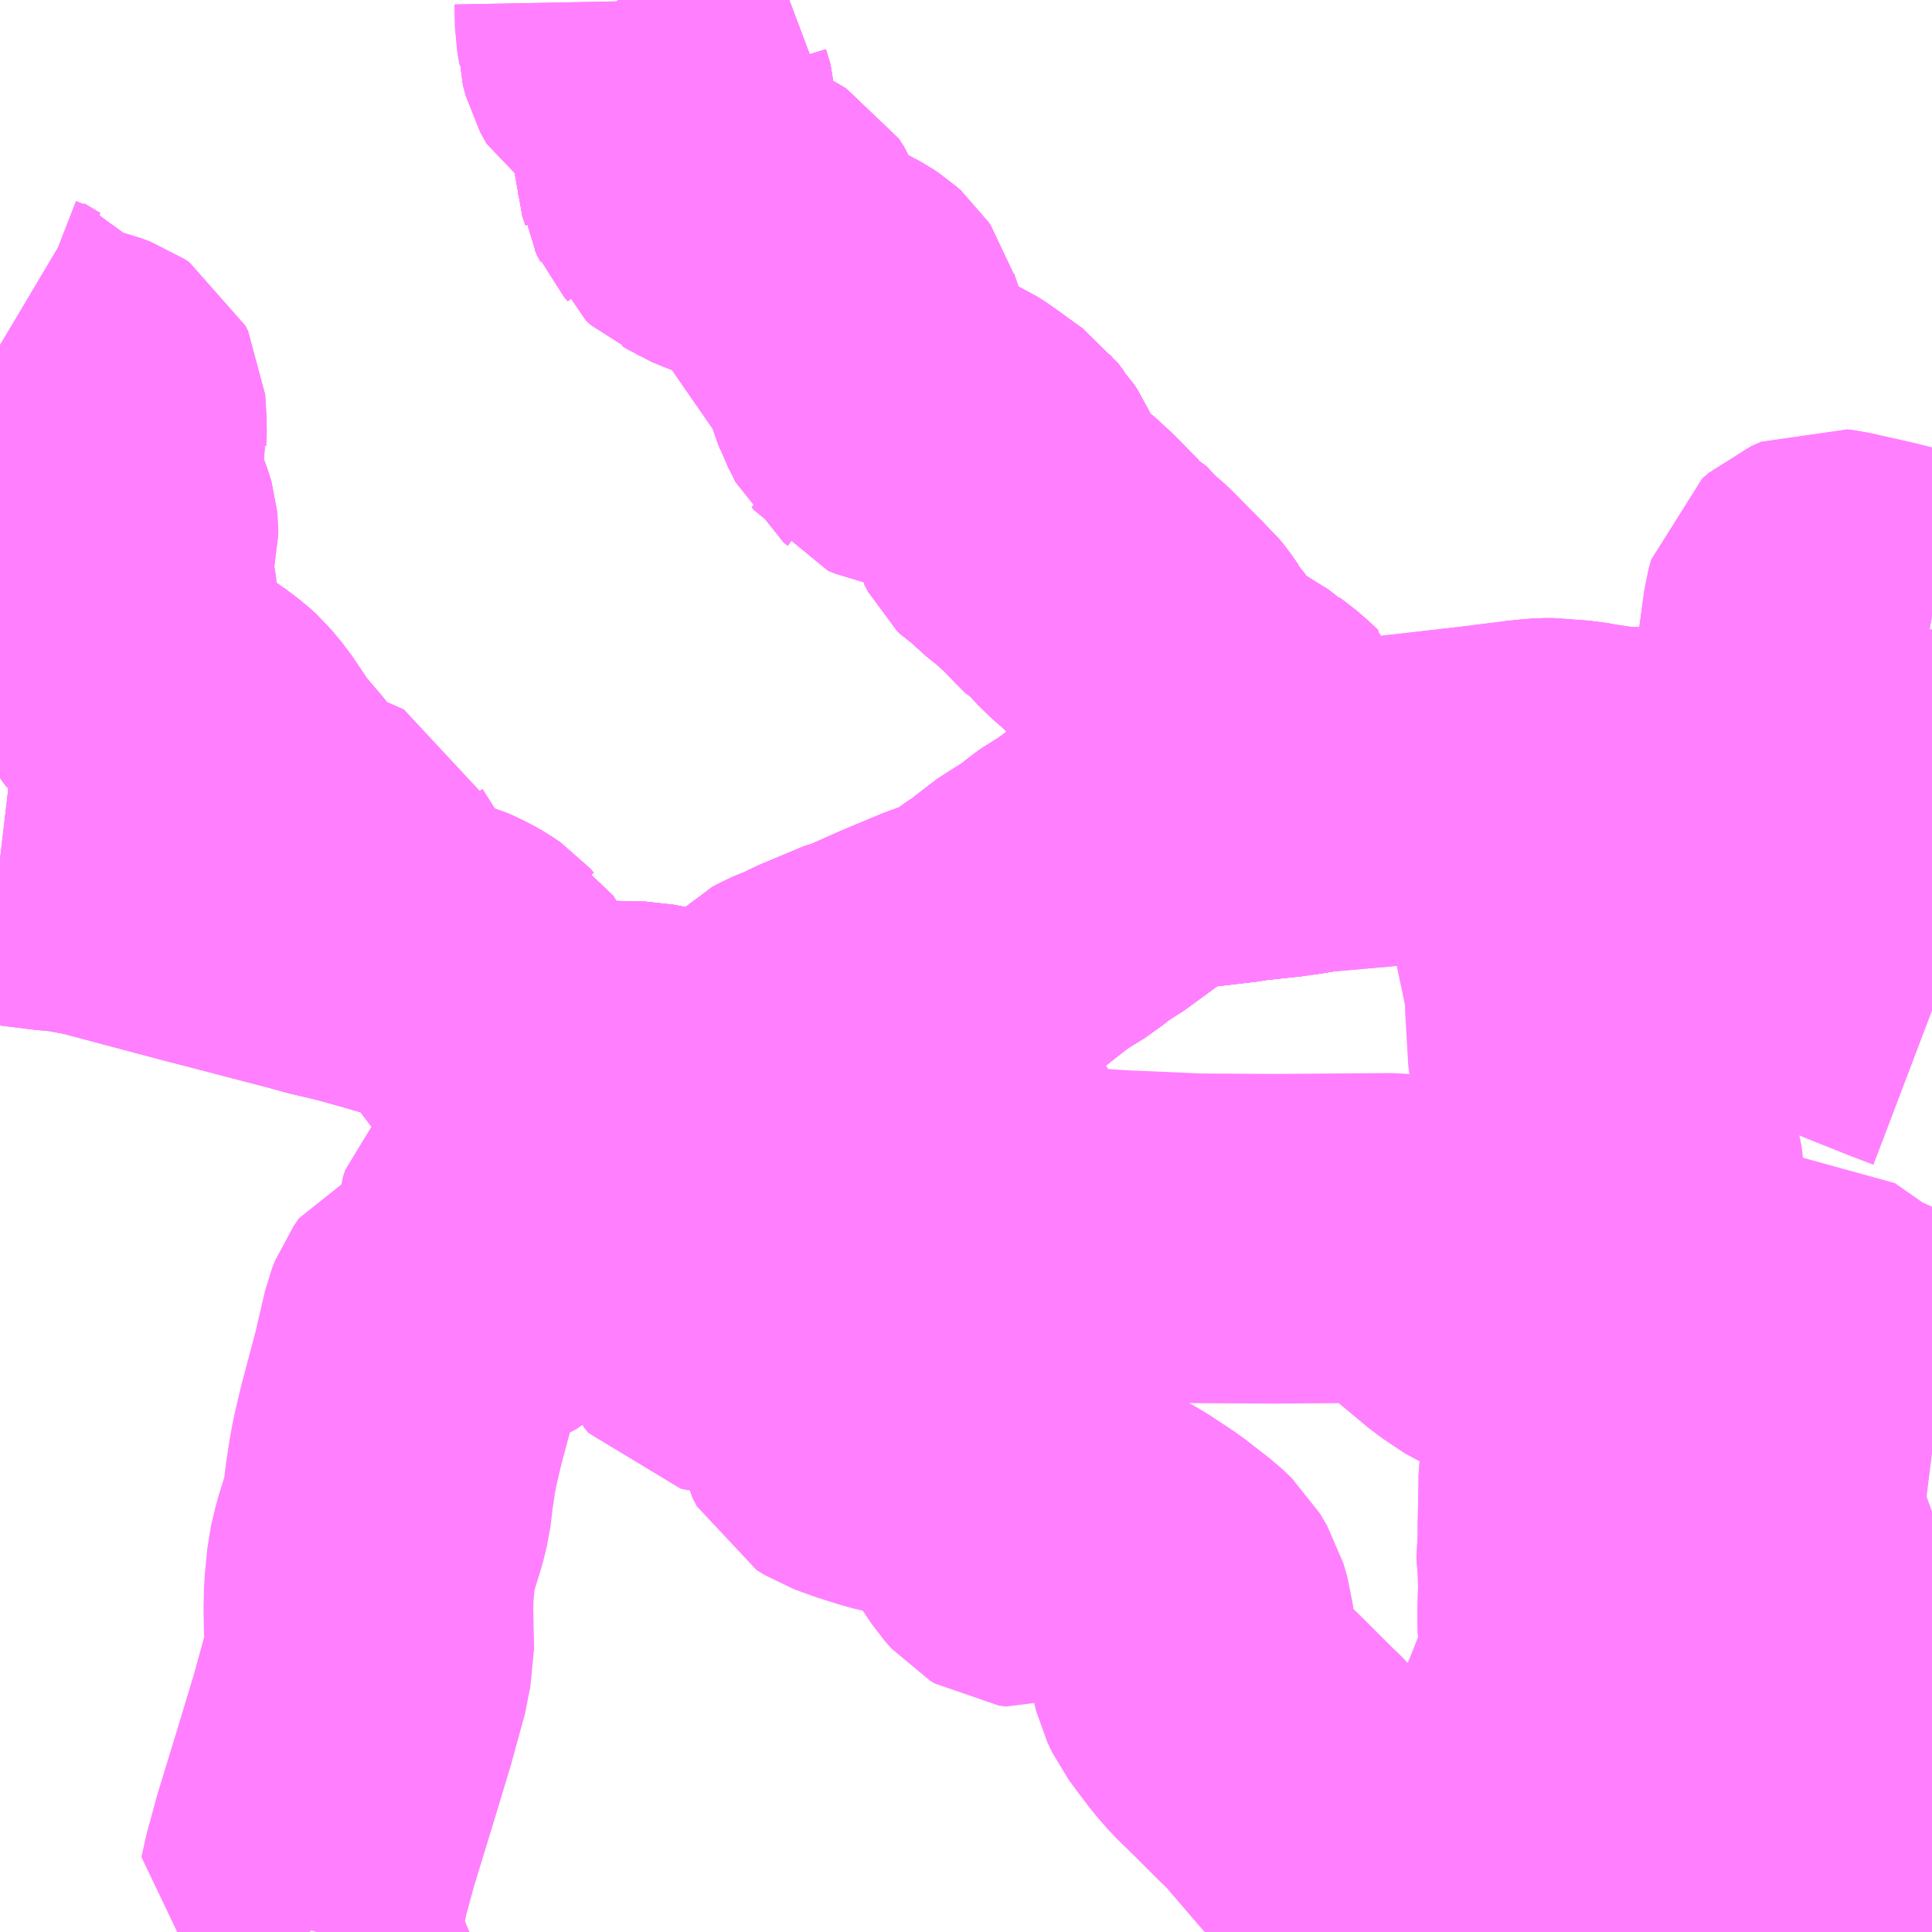 <?xml version="1.0" encoding="UTF-8"?>
<svg  xmlns="http://www.w3.org/2000/svg" xmlns:xlink="http://www.w3.org/1999/xlink" xmlns:go="http://purl.org/svgmap/profile" property="N07_001,N07_002,N07_003,N07_004,N07_005,N07_006,N07_007" viewBox="13064.941 -3375.0 4.395 4.395" go:dataArea="13064.94140625 -3375.0 4.39453125 4.39453125" >
<globalCoordinateSystem srsName="http://purl.org/crs/84" transform="matrix(100.0,0.0,0.0,-100.0,0.0,0.0)" />
<defs>
 <g id="p0" >
  <circle cx="0.0" cy="0.0" r="3" stroke="green" stroke-width="0.75" vector-effect="non-scaling-stroke" />
 </g>
</defs>
<g fill="none" fill-rule="evenodd" stroke="#FF00FF" stroke-width="0.75" opacity="0.5" vector-effect="non-scaling-stroke" stroke-linejoin="bevel" >
<path content="1,JR九州バス（株）,直方線　本線（博多～直方駅）,84.0,53.0,42.0," xlink:title="1" d="M13066.318,-3372.576L13066.314,-3372.513L13066.308,-3372.459L13066.3,-3372.418"/>
<path content="1,JR九州バス（株）,直方線　本線（博多～直方駅）,84.0,53.0,42.0," xlink:title="1" d="M13066.318,-3372.576L13066.275,-3372.577L13066.254,-3372.578L13066.189,-3372.583L13066.169,-3372.585L13066.158,-3372.591L13066.141,-3372.603L13066.095,-3372.66L13066.069,-3372.682L13066.059,-3372.692L13066.049,-3372.71L13066.043,-3372.718L13066.029,-3372.746L13066.02,-3372.76L13066.013,-3372.764L13066.004,-3372.774L13065.988,-3372.785L13065.981,-3372.789L13065.962,-3372.799L13065.942,-3372.808L13065.931,-3372.811L13065.828,-3372.841"/>
<path content="1,JR九州バス（株）,直方線　本線（博多～直方駅）,84.0,53.0,42.0," xlink:title="1" d="M13065.828,-3372.841L13065.82,-3372.859L13065.779,-3372.916"/>
<path content="1,JR九州バス（株）,直方線　本線（博多～直方駅）,84.0,53.0,42.0," xlink:title="1" d="M13065.828,-3372.841L13065.752,-3372.862L13065.688,-3372.877L13065.66,-3372.885L13065.449,-3372.94L13065.41,-3372.95L13065.192,-3373.008L13065.169,-3373.014L13065.107,-3373.026L13065.063,-3373.03L13064.958,-3373.043L13064.941,-3373.045"/>
<path content="1,JR九州バス（株）,直方線　本線（博多～直方駅）,84.0,53.0,42.0," xlink:title="1" d="M13068.648,-3373.198L13068.701,-3373.142"/>
<path content="1,JR九州バス（株）,直方線　本線（博多～直方駅）,84.0,53.0,42.0," xlink:title="1" d="M13068.648,-3373.198L13068.615,-3373.2L13068.55,-3373.21L13068.529,-3373.214L13068.487,-3373.217L13068.473,-3373.219L13068.456,-3373.219L13068.42,-3373.216L13068.3,-3373.201L13068.072,-3373.175L13067.924,-3373.162L13067.87,-3373.153L13067.769,-3373.142L13067.76,-3373.14L13067.642,-3373.126L13067.617,-3373.124L13067.606,-3373.123L13067.596,-3373.122L13067.584,-3373.119L13067.561,-3373.11L13067.555,-3373.107L13067.545,-3373.101L13067.54,-3373.097L13067.519,-3373.085L13067.5,-3373.07L13067.491,-3373.061L13067.413,-3373.004L13067.393,-3372.993L13067.376,-3372.981L13067.348,-3372.958L13067.314,-3372.937L13067.275,-3372.912L13067.251,-3372.89L13067.212,-3372.864L13067.18,-3372.84L13067.161,-3372.83L13067.15,-3372.823L13067.136,-3372.817L13067.097,-3372.805L13067.006,-3372.767L13066.999,-3372.764L13066.925,-3372.731L13066.915,-3372.729L13066.817,-3372.688L13066.785,-3372.672L13066.771,-3372.667L13066.752,-3372.659L13066.741,-3372.653L13066.736,-3372.648L13066.73,-3372.643L13066.722,-3372.63L13066.711,-3372.622L13066.697,-3372.613L13066.675,-3372.599L13066.62,-3372.573L13066.573,-3372.55L13066.561,-3372.544L13066.552,-3372.544L13066.541,-3372.539L13066.521,-3372.538L13066.497,-3372.532L13066.485,-3372.532L13066.472,-3372.54L13066.445,-3372.559L13066.426,-3372.569L13066.411,-3372.572L13066.401,-3372.574L13066.318,-3372.576"/>
<path content="1,JR九州バス（株）,直方線　本線（博多～直方駅）,84.0,53.0,42.0," xlink:title="1" d="M13069.336,-3373.598L13069.325,-3373.6L13069.27,-3373.612L13069.206,-3373.628L13069.139,-3373.643L13069.113,-3373.649L13069.097,-3373.651L13069.074,-3373.641L13069.059,-3373.628L13069.053,-3373.606L13069.037,-3373.488L13069.024,-3373.388L13069.012,-3373.297L13069.002,-3373.271L13068.989,-3373.248L13068.972,-3373.234L13068.952,-3373.221L13068.933,-3373.213L13068.893,-3373.206L13068.731,-3373.2L13068.648,-3373.198"/>
<path content="1,JR九州バス（株）,直方線　飯塚線,19.0,10.0,10.0," xlink:title="1" d="M13066.318,-3372.576L13066.314,-3372.513L13066.308,-3372.459L13066.3,-3372.418L13066.303,-3372.385L13066.305,-3372.341L13066.312,-3372.304L13066.236,-3372.297L13066.205,-3372.293L13066.172,-3372.285L13066.139,-3372.272L13066.114,-3372.253L13066.082,-3372.22L13066.077,-3372.205L13066.071,-3372.13L13066.061,-3372.08L13066.054,-3372.068L13066.037,-3372.056L13065.955,-3372.024L13065.928,-3372.013L13065.916,-3371.996L13065.909,-3371.978L13065.886,-3371.879L13065.854,-3371.759L13065.839,-3371.695L13065.833,-3371.662L13065.826,-3371.615L13065.821,-3371.572L13065.813,-3371.54L13065.796,-3371.485L13065.786,-3371.443L13065.78,-3371.381L13065.779,-3371.341L13065.781,-3371.242L13065.776,-3371.219L13065.774,-3371.202L13065.743,-3371.089L13065.704,-3370.96L13065.659,-3370.813L13065.638,-3370.736L13065.629,-3370.695L13065.679,-3370.67L13065.666,-3370.633L13065.657,-3370.606"/>
<path content="1,JR九州バス（株）,直方線　飯塚線,19.0,10.0,10.0," xlink:title="1" d="M13065.828,-3372.841L13065.931,-3372.811L13065.942,-3372.808L13065.962,-3372.799L13065.981,-3372.789L13065.988,-3372.785L13066.004,-3372.774L13066.013,-3372.764L13066.02,-3372.76L13066.029,-3372.746L13066.043,-3372.718L13066.049,-3372.71L13066.059,-3372.692L13066.069,-3372.682L13066.095,-3372.66L13066.141,-3372.603L13066.158,-3372.591L13066.169,-3372.585L13066.189,-3372.583L13066.254,-3372.578L13066.275,-3372.577L13066.318,-3372.576"/>
<path content="1,JR九州バス（株）,直方線　飯塚線,19.0,10.0,10.0," xlink:title="1" d="M13065.828,-3372.841L13065.752,-3372.862L13065.688,-3372.877L13065.66,-3372.885L13065.449,-3372.94L13065.41,-3372.95L13065.192,-3373.008L13065.169,-3373.014L13065.107,-3373.026L13065.063,-3373.03L13064.958,-3373.043L13064.941,-3373.045"/>
<path content="1,JR九州バス（株）,直方線　飯塚線,19.0,10.0,10.0," xlink:title="1" d="M13065.779,-3372.916L13065.82,-3372.859L13065.828,-3372.841"/>
<path content="1,JR九州バス（株）,直方線　飯塚線,19.0,10.0,10.0," xlink:title="1" d="M13068.701,-3373.142L13068.648,-3373.198"/>
<path content="1,JR九州バス（株）,直方線　飯塚線,19.0,10.0,10.0," xlink:title="1" d="M13068.648,-3373.198L13068.615,-3373.2L13068.55,-3373.21L13068.529,-3373.214L13068.487,-3373.217L13068.473,-3373.219L13068.456,-3373.219L13068.42,-3373.216L13068.3,-3373.201L13068.072,-3373.175L13067.924,-3373.162L13067.87,-3373.153L13067.769,-3373.142L13067.76,-3373.14L13067.642,-3373.126L13067.617,-3373.124L13067.606,-3373.123L13067.596,-3373.122L13067.584,-3373.119L13067.561,-3373.11L13067.555,-3373.107L13067.545,-3373.101L13067.54,-3373.097L13067.519,-3373.085L13067.5,-3373.07L13067.491,-3373.061L13067.413,-3373.004L13067.393,-3372.993L13067.376,-3372.981L13067.348,-3372.958L13067.314,-3372.937L13067.275,-3372.912L13067.251,-3372.89L13067.212,-3372.864L13067.18,-3372.84L13067.161,-3372.83L13067.15,-3372.823L13067.136,-3372.817L13067.097,-3372.805L13067.006,-3372.767L13066.999,-3372.764L13066.925,-3372.731L13066.915,-3372.729L13066.817,-3372.688L13066.785,-3372.672L13066.771,-3372.667L13066.752,-3372.659L13066.741,-3372.653L13066.736,-3372.648L13066.73,-3372.643L13066.722,-3372.63L13066.711,-3372.622L13066.697,-3372.613L13066.675,-3372.599L13066.62,-3372.573L13066.573,-3372.55L13066.561,-3372.544L13066.552,-3372.544L13066.541,-3372.539L13066.521,-3372.538L13066.497,-3372.532L13066.485,-3372.532L13066.472,-3372.54L13066.445,-3372.559L13066.426,-3372.569L13066.411,-3372.572L13066.401,-3372.574L13066.318,-3372.576"/>
<path content="1,JR九州バス（株）,直方線　飯塚線,19.0,10.0,10.0," xlink:title="1" d="M13069.336,-3373.598L13069.325,-3373.6L13069.27,-3373.612L13069.206,-3373.628L13069.139,-3373.643L13069.113,-3373.649L13069.097,-3373.651L13069.074,-3373.641L13069.059,-3373.628L13069.053,-3373.606L13069.037,-3373.488L13069.024,-3373.388L13069.012,-3373.297L13069.002,-3373.271L13068.989,-3373.248L13068.972,-3373.234L13068.952,-3373.221L13068.933,-3373.213L13068.893,-3373.206L13068.731,-3373.2L13068.648,-3373.198"/>
<path content="1,西鉄バス筑豊（株）,10_02_on,10.0,9.0,9.0," xlink:title="1" d="M13069.336,-3372.701L13069.286,-3372.72L13069.181,-3372.762L13069.147,-3372.78L13069.085,-3372.805L13069.03,-3372.832L13068.971,-3372.865L13068.927,-3372.9L13068.871,-3372.958L13068.8,-3373.033L13068.751,-3373.089L13068.701,-3373.142L13068.648,-3373.198L13068.615,-3373.2L13068.55,-3373.21L13068.529,-3373.214L13068.487,-3373.217L13068.473,-3373.219L13068.456,-3373.219L13068.42,-3373.216L13068.436,-3373.127L13068.451,-3373.05L13068.48,-3372.905L13068.497,-3372.825L13068.509,-3372.767L13068.512,-3372.741L13068.512,-3372.718L13068.517,-3372.631L13068.519,-3372.597L13068.523,-3372.579L13068.537,-3372.566L13068.561,-3372.552L13068.606,-3372.523L13068.62,-3372.508L13068.629,-3372.481L13068.635,-3372.454L13068.648,-3372.407L13068.655,-3372.383L13068.667,-3372.343L13068.671,-3372.32L13068.672,-3372.298L13068.664,-3372.276L13068.64,-3372.243L13068.591,-3372.174L13068.578,-3372.148L13068.57,-3372.126L13068.568,-3372.102L13068.567,-3372.076L13068.56,-3372.057L13068.547,-3372.036L13068.536,-3372.021L13068.531,-3372.002L13068.523,-3371.972L13068.512,-3371.948L13068.514,-3371.941L13068.511,-3371.931L13068.514,-3371.924L13068.533,-3371.881L13068.549,-3371.854L13068.555,-3371.818L13068.565,-3371.786L13068.561,-3371.754L13068.563,-3371.746L13068.549,-3371.691L13068.548,-3371.677L13068.543,-3371.643L13068.543,-3371.622L13068.541,-3371.528L13068.541,-3371.507L13068.537,-3371.486L13068.541,-3371.435L13068.542,-3371.39L13068.54,-3371.316L13068.545,-3371.25L13068.54,-3371.219L13068.541,-3371.211L13068.537,-3371.198L13068.53,-3371.178L13068.525,-3371.162L13068.507,-3371.115L13068.472,-3371.029L13068.448,-3370.938L13068.441,-3370.901L13068.42,-3370.802L13068.41,-3370.772L13068.396,-3370.76L13068.381,-3370.749L13068.371,-3370.733L13068.345,-3370.692L13068.331,-3370.678L13068.308,-3370.672L13068.288,-3370.671L13068.266,-3370.675L13068.247,-3370.685L13068.233,-3370.694L13068.214,-3370.701L13068.19,-3370.711L13068.138,-3370.74L13068.024,-3370.812L13067.985,-3370.836L13067.967,-3370.849L13067.952,-3370.865L13067.899,-3370.927L13067.868,-3370.963L13067.841,-3370.989L13067.782,-3371.048L13067.743,-3371.086L13067.718,-3371.115L13067.693,-3371.148L13067.673,-3371.175L13067.662,-3371.198L13067.656,-3371.222L13067.653,-3371.244L13067.646,-3371.308L13067.637,-3371.339L13067.621,-3371.366L13067.6,-3371.386L13067.542,-3371.431L13067.489,-3371.466L13067.433,-3371.499L13067.409,-3371.515L13067.382,-3371.526L13067.351,-3371.537L13067.317,-3371.512L13067.294,-3371.497L13067.276,-3371.49L13067.26,-3371.492L13067.25,-3371.498L13067.235,-3371.515L13067.215,-3371.545L13067.194,-3371.576L13067.179,-3371.59L13067.163,-3371.597L13067.106,-3371.625L13067.094,-3371.628L13067.069,-3371.633L13067.059,-3371.685L13066.968,-3371.706L13066.917,-3371.722L13066.876,-3371.737L13066.858,-3371.748L13066.848,-3371.767L13066.841,-3371.803L13066.822,-3371.919L13066.814,-3371.976L13066.799,-3372.019L13066.716,-3372.02L13066.698,-3372.019L13066.683,-3372.015L13066.626,-3371.987L13066.606,-3371.98L13066.582,-3371.977L13066.568,-3371.98L13066.558,-3371.992L13066.552,-3372.007L13066.544,-3372.017L13066.54,-3372.036L13066.54,-3372.05L13066.693,-3372.15L13066.634,-3372.259L13066.578,-3372.347"/>
<path content="2,JR九州バス（株）,JR宮田バス停～鞍手駅,7.0,7.0,6.0," xlink:title="2" d="M13066.472,-3372.54L13066.485,-3372.532L13066.497,-3372.532L13066.521,-3372.538L13066.541,-3372.539L13066.552,-3372.544L13066.561,-3372.544L13066.573,-3372.55L13066.62,-3372.573L13066.675,-3372.599L13066.697,-3372.613L13066.711,-3372.622L13066.722,-3372.63L13066.73,-3372.643L13066.736,-3372.648L13066.741,-3372.653L13066.752,-3372.659L13066.771,-3372.667L13066.785,-3372.672L13066.817,-3372.688L13066.915,-3372.729L13066.925,-3372.731L13066.999,-3372.764L13067.006,-3372.767L13067.097,-3372.805L13067.136,-3372.817L13067.15,-3372.823L13067.161,-3372.83L13067.18,-3372.84L13067.212,-3372.864L13067.251,-3372.89L13067.275,-3372.912L13067.314,-3372.937L13067.348,-3372.958L13067.376,-3372.981L13067.393,-3372.993L13067.413,-3373.004L13067.491,-3373.061L13067.5,-3373.07L13067.519,-3373.085L13067.54,-3373.097L13067.545,-3373.101L13067.555,-3373.107L13067.561,-3373.11L13067.584,-3373.119L13067.596,-3373.122L13067.606,-3373.123L13067.617,-3373.124L13067.642,-3373.126L13067.76,-3373.14L13067.769,-3373.142L13067.87,-3373.153"/>
<path content="2,JR九州バス（株）,JR宮田バス停～鞍手駅,7.0,7.0,6.0," xlink:title="2" d="M13067.87,-3373.153L13067.924,-3373.162"/>
<path content="2,JR九州バス（株）,JR宮田バス停～鞍手駅,7.0,7.0,6.0," xlink:title="2" d="M13067.87,-3373.153L13067.866,-3373.189L13067.867,-3373.203L13067.864,-3373.211L13067.858,-3373.222L13067.858,-3373.232L13067.852,-3373.24L13067.85,-3373.249L13067.843,-3373.262L13067.837,-3373.267L13067.829,-3373.278L13067.825,-3373.289L13067.812,-3373.3L13067.805,-3373.307L13067.782,-3373.327L13067.772,-3373.334L13067.767,-3373.339L13067.741,-3373.355L13067.714,-3373.372L13067.695,-3373.381L13067.657,-3373.402"/>
<path content="2,JR九州バス（株）,JR宮田バス停～鞍手駅,7.0,7.0,6.0," xlink:title="2" d="M13067.657,-3373.402L13067.639,-3373.385L13067.621,-3373.369L13067.592,-3373.343L13067.558,-3373.309"/>
<path content="2,JR九州バス（株）,JR宮田バス停～鞍手駅,7.0,7.0,6.0," xlink:title="2" d="M13067.657,-3373.402L13067.633,-3373.417L13067.626,-3373.423L13067.621,-3373.429L13067.612,-3373.445L13067.608,-3373.462L13067.599,-3373.484L13067.591,-3373.497L13067.586,-3373.502L13067.575,-3373.518L13067.57,-3373.525L13067.561,-3373.536L13067.552,-3373.544L13067.507,-3373.589L13067.48,-3373.617L13067.442,-3373.65L13067.41,-3373.685L13067.402,-3373.689L13067.384,-3373.707L13067.351,-3373.741L13067.313,-3373.776L13067.3,-3373.785L13067.279,-3373.804L13067.267,-3373.815L13067.254,-3373.823L13067.247,-3373.83L13067.239,-3373.845L13067.236,-3373.862L13067.229,-3373.878L13067.224,-3373.889L13067.218,-3373.903L13067.214,-3373.909L13067.205,-3373.923L13067.199,-3373.929L13067.184,-3373.949L13067.152,-3373.972L13067.137,-3373.983L13067.113,-3374L13067.099,-3374.009L13067.09,-3374.013L13067.072,-3374.019L13067.054,-3374.025L13067.039,-3374.03L13067.027,-3374.032L13066.999,-3374.039L13066.984,-3374.042L13066.967,-3374.049L13066.963,-3374.055L13066.954,-3374.062L13066.941,-3374.09L13066.936,-3374.099L13066.929,-3374.112L13066.926,-3374.121L13066.921,-3374.133L13066.915,-3374.155L13066.913,-3374.176L13066.907,-3374.206L13066.905,-3374.221L13066.9,-3374.235L13066.892,-3374.259L13066.889,-3374.27L13066.884,-3374.277L13066.878,-3374.286L13066.869,-3374.294L13066.857,-3374.302L13066.848,-3374.307L13066.815,-3374.324L13066.772,-3374.344L13066.71,-3374.369L13066.709,-3374.391L13066.706,-3374.408L13066.7,-3374.419L13066.691,-3374.443L13066.685,-3374.459L13066.679,-3374.468L13066.673,-3374.477L13066.658,-3374.486L13066.64,-3374.496L13066.592,-3374.513L13066.568,-3374.523L13066.557,-3374.53L13066.538,-3374.538L13066.527,-3374.548L13066.515,-3374.558L13066.513,-3374.564L13066.505,-3374.573L13066.502,-3374.58L13066.493,-3374.597L13066.492,-3374.606L13066.485,-3374.627L13066.484,-3374.661L13066.472,-3374.718L13066.471,-3374.746L13066.461,-3374.779L13066.462,-3374.787L13066.453,-3374.795L13066.441,-3374.807L13066.435,-3374.812L13066.43,-3374.817L13066.422,-3374.824L13066.404,-3374.835L13066.393,-3374.847L13066.374,-3374.859L13066.37,-3374.866L13066.363,-3374.879L13066.359,-3374.894L13066.356,-3374.905L13066.356,-3374.916L13066.351,-3374.945L13066.35,-3374.997L13066.348,-3375"/>
<path content="2,JR九州バス（株）,宮若市役所前～JR福丸バス停,5.0,2.0,2.0," xlink:title="2" d="M13064.941,-3374.215L13064.978,-3374.193L13064.996,-3374.186L13065.005,-3374.175L13065.012,-3374.172L13065.019,-3374.162L13065.03,-3374.148L13065.042,-3374.135L13065.052,-3374.129L13065.062,-3374.127L13065.093,-3374.116L13065.133,-3374.106L13065.152,-3374.099L13065.164,-3374.091L13065.17,-3374.079L13065.173,-3374.03L13065.172,-3373.997L13065.173,-3373.986L13065.17,-3373.974L13065.159,-3373.936L13065.153,-3373.915L13065.151,-3373.903L13065.155,-3373.887L13065.188,-3373.83L13065.196,-3373.808L13065.198,-3373.801L13065.199,-3373.791L13065.199,-3373.784L13065.196,-3373.772L13065.192,-3373.76L13065.179,-3373.728L13065.176,-3373.713L13065.179,-3373.701L13065.195,-3373.651L13065.197,-3373.638L13065.2,-3373.611L13065.203,-3373.567L13065.213,-3373.517L13065.225,-3373.494L13065.244,-3373.452L13065.249,-3373.444L13065.257,-3373.433L13065.286,-3373.409L13065.321,-3373.39L13065.33,-3373.384L13065.355,-3373.369L13065.362,-3373.363L13065.395,-3373.338L13065.407,-3373.327L13065.431,-3373.298L13065.456,-3373.261L13065.476,-3373.231L13065.521,-3373.178L13065.569,-3373.12L13065.59,-3373.104L13065.6,-3373.097L13065.647,-3373.07L13065.708,-3373.043L13065.722,-3373.004L13065.755,-3372.952L13065.779,-3372.916L13065.82,-3372.859L13065.828,-3372.841L13065.931,-3372.811L13065.942,-3372.808L13065.962,-3372.799L13065.981,-3372.789L13065.988,-3372.785L13066.004,-3372.774L13066.013,-3372.764L13066.02,-3372.76L13066.029,-3372.746L13066.043,-3372.718L13066.049,-3372.71L13066.059,-3372.692L13066.069,-3372.682L13066.095,-3372.66L13066.141,-3372.603L13066.158,-3372.591L13066.169,-3372.585L13066.189,-3372.583L13066.254,-3372.578L13066.275,-3372.577L13066.318,-3372.576L13066.314,-3372.513L13066.308,-3372.459L13066.3,-3372.418L13066.303,-3372.385L13066.305,-3372.341L13066.312,-3372.304L13066.327,-3372.254L13066.365,-3372.264L13066.391,-3372.272L13066.429,-3372.285L13066.457,-3372.297L13066.506,-3372.316L13066.551,-3372.338L13066.567,-3372.343L13066.578,-3372.347"/>
<path content="2,宮若市,宮若市役所前～JR福丸バス停,5.0,2.0,2.0," xlink:title="2" d="M13066.578,-3372.347L13066.567,-3372.343L13066.547,-3372.374L13066.557,-3372.439L13066.562,-3372.503L13066.552,-3372.544L13066.541,-3372.539L13066.521,-3372.538L13066.497,-3372.532L13066.485,-3372.532L13066.472,-3372.54L13066.445,-3372.559L13066.426,-3372.569L13066.411,-3372.572L13066.401,-3372.574L13066.318,-3372.576L13066.275,-3372.577L13066.254,-3372.578L13066.189,-3372.583L13066.169,-3372.585L13066.158,-3372.591L13066.141,-3372.603L13066.095,-3372.66L13066.069,-3372.682L13066.059,-3372.692L13066.049,-3372.71L13066.043,-3372.718L13066.029,-3372.746L13066.02,-3372.76L13066.013,-3372.764L13066.004,-3372.774L13065.988,-3372.785L13065.981,-3372.789L13065.962,-3372.799L13065.942,-3372.808L13065.931,-3372.811L13065.828,-3372.841L13065.82,-3372.859L13065.779,-3372.916L13065.755,-3372.952L13065.722,-3373.004L13065.708,-3373.043L13065.647,-3373.07L13065.6,-3373.097L13065.59,-3373.104L13065.569,-3373.12L13065.521,-3373.178L13065.476,-3373.231L13065.456,-3373.261L13065.431,-3373.298L13065.407,-3373.327L13065.395,-3373.338L13065.362,-3373.363L13065.355,-3373.369L13065.33,-3373.384L13065.321,-3373.39L13065.286,-3373.409L13065.257,-3373.433L13065.249,-3373.444L13065.244,-3373.452L13065.225,-3373.494L13065.213,-3373.517L13065.203,-3373.567L13065.2,-3373.611L13065.197,-3373.638L13065.195,-3373.651L13065.179,-3373.701L13065.176,-3373.713L13065.179,-3373.728L13065.192,-3373.76L13065.196,-3373.772L13065.199,-3373.784L13065.199,-3373.791L13065.198,-3373.801L13065.196,-3373.808L13065.188,-3373.83L13065.155,-3373.887L13065.151,-3373.903L13065.153,-3373.915L13065.159,-3373.936L13065.17,-3373.974L13065.173,-3373.986L13065.172,-3373.997L13065.173,-3374.03L13065.17,-3374.079L13065.164,-3374.091L13065.152,-3374.099L13065.133,-3374.106L13065.093,-3374.116L13065.062,-3374.127L13065.052,-3374.129L13065.042,-3374.135L13065.03,-3374.148L13065.019,-3374.162L13065.012,-3374.172L13065.005,-3374.175L13064.996,-3374.186L13064.978,-3374.193L13064.941,-3374.215"/>
<path content="3,宮若市,JR宮田バス停～中有木,2.0,0.0,0.0," xlink:title="3" d="M13066.472,-3372.54L13066.445,-3372.559L13066.426,-3372.569L13066.411,-3372.572L13066.401,-3372.574L13066.318,-3372.576L13066.275,-3372.577L13066.254,-3372.578L13066.189,-3372.583L13066.169,-3372.585L13066.158,-3372.591L13066.141,-3372.603L13066.095,-3372.66L13066.069,-3372.682L13066.059,-3372.692L13066.049,-3372.71L13066.043,-3372.718L13066.029,-3372.746L13066.02,-3372.76L13066.013,-3372.764L13066.004,-3372.774L13065.988,-3372.785L13065.981,-3372.789L13065.962,-3372.799L13065.942,-3372.808L13065.931,-3372.811L13065.828,-3372.841L13065.752,-3372.862L13065.688,-3372.877L13065.66,-3372.885L13065.449,-3372.94L13065.41,-3372.95L13065.192,-3373.008L13065.169,-3373.014L13065.107,-3373.026L13065.063,-3373.03L13064.958,-3373.043L13064.941,-3373.045"/>
<path content="3,宮若市,JR宮田バス停～桃山～JR宮田バス停,5.0,4.0,4.0," xlink:title="3" d="M13068.461,-3370.795L13068.463,-3370.675L13068.47,-3370.613L13068.471,-3370.606"/>
<path content="3,宮若市,JR宮田バス停～桃山～JR宮田バス停,5.0,4.0,4.0," xlink:title="3" d="M13068.461,-3370.795L13068.472,-3370.832L13068.485,-3370.847L13068.5,-3370.855L13068.52,-3370.86L13068.64,-3370.857L13068.665,-3370.866L13068.742,-3370.923L13068.767,-3370.878L13068.787,-3370.821L13068.835,-3370.714L13068.86,-3370.694L13068.902,-3370.67L13068.943,-3370.652L13068.955,-3370.649L13068.976,-3370.645L13069.041,-3370.642L13069.092,-3370.643L13069.127,-3370.648L13069.153,-3370.657L13069.196,-3370.675L13069.222,-3370.691L13069.249,-3370.714L13069.257,-3370.724L13069.286,-3370.763L13069.302,-3370.8L13069.309,-3370.825L13069.312,-3370.851L13069.311,-3370.87L13069.307,-3370.89L13069.302,-3370.903L13069.3,-3370.914L13069.299,-3370.926L13069.333,-3370.967L13069.276,-3370.966L13069.255,-3370.969L13069.237,-3370.974L13069.179,-3371.001L13069.154,-3371.015L13069.138,-3371.02L13069.129,-3371.023L13069.122,-3371.029L13069.11,-3371.043L13069.102,-3371.048L13069.084,-3371.056L13069.033,-3371.039L13068.921,-3371.016L13068.906,-3371.047L13068.924,-3371.066L13068.936,-3371.087L13068.947,-3371.138L13068.96,-3371.208L13068.975,-3371.282L13068.977,-3371.321L13068.989,-3371.424L13068.986,-3371.439L13068.973,-3371.463L13068.928,-3371.532L13068.912,-3371.561L13068.906,-3371.583L13068.904,-3371.621L13068.899,-3371.642L13068.881,-3371.675L13068.855,-3371.714L13068.833,-3371.749L13068.824,-3371.76L13068.86,-3371.785L13068.889,-3371.8L13068.917,-3371.811L13068.961,-3371.821L13068.99,-3371.825L13069.01,-3371.802L13069.039,-3371.773L13069.063,-3371.748L13069.08,-3371.738L13069.107,-3371.723L13069.146,-3371.715L13069.176,-3371.711L13069.25,-3371.702L13069.328,-3371.695L13069.336,-3371.694M13069.336,-3371.783L13069.315,-3371.809L13069.289,-3371.841L13069.259,-3371.877L13069.244,-3371.887L13069.175,-3371.916L13069.115,-3371.944L13069.093,-3371.962L13069.037,-3372.001L13068.966,-3371.996L13068.895,-3371.988L13068.789,-3371.98L13068.693,-3371.972L13068.593,-3371.967L13068.523,-3371.972"/>
<path content="3,宮若市,JR宮田バス停～桃山～JR宮田バス停,5.0,4.0,4.0," xlink:title="3" d="M13068.523,-3371.972L13068.512,-3371.948L13068.514,-3371.941L13068.511,-3371.931L13068.514,-3371.924L13068.533,-3371.881L13068.549,-3371.854L13068.555,-3371.818L13068.565,-3371.786L13068.561,-3371.754L13068.563,-3371.746L13068.549,-3371.691L13068.548,-3371.677L13068.543,-3371.643L13068.543,-3371.622L13068.541,-3371.528L13068.541,-3371.507L13068.537,-3371.486L13068.541,-3371.435L13068.542,-3371.39L13068.54,-3371.316L13068.545,-3371.25L13068.54,-3371.219L13068.541,-3371.211L13068.537,-3371.198L13068.53,-3371.178L13068.525,-3371.162L13068.507,-3371.115L13068.472,-3371.029L13068.448,-3370.938L13068.441,-3370.901L13068.42,-3370.802L13068.461,-3370.795"/>
<path content="3,宮若市,JR宮田バス停～桃山～JR宮田バス停,5.0,4.0,4.0," xlink:title="3" d="M13066.472,-3372.54L13066.445,-3372.559L13066.426,-3372.569L13066.411,-3372.572L13066.401,-3372.574L13066.318,-3372.576"/>
<path content="3,宮若市,JR宮田バス停～桃山～JR宮田バス停,5.0,4.0,4.0," xlink:title="3" d="M13066.318,-3372.576L13066.314,-3372.513L13066.308,-3372.459L13066.3,-3372.418L13066.303,-3372.385L13066.305,-3372.341L13066.312,-3372.304L13066.327,-3372.254L13066.365,-3372.264L13066.391,-3372.272L13066.429,-3372.285L13066.457,-3372.297L13066.506,-3372.316L13066.551,-3372.338L13066.567,-3372.343L13066.578,-3372.347L13066.718,-3372.4L13066.742,-3372.404L13066.923,-3372.401L13067.045,-3372.396L13067.115,-3372.39L13067.135,-3372.381L13067.149,-3372.363L13067.204,-3372.27L13067.216,-3372.249L13067.232,-3372.236L13067.257,-3372.219L13067.286,-3372.212L13067.352,-3372.2L13067.48,-3372.191L13067.665,-3372.183L13067.842,-3372.182L13068.11,-3372.184L13068.136,-3372.181L13068.205,-3372.114L13068.295,-3372.039L13068.346,-3372.005L13068.363,-3371.998L13068.387,-3371.997L13068.425,-3371.993L13068.466,-3371.989L13068.523,-3371.972"/>
<path content="3,宮若市,JR宮田バス停～桃山～JR宮田バス停,5.0,4.0,4.0," xlink:title="3" d="M13066.318,-3372.576L13066.275,-3372.577L13066.254,-3372.578L13066.189,-3372.583L13066.169,-3372.585L13066.158,-3372.591L13066.141,-3372.603L13066.095,-3372.66"/>
<path content="3,宮若市,JR鞍手駅行き,7.0,7.0,6.0," xlink:title="3" d="M13066.472,-3372.54L13066.485,-3372.532L13066.497,-3372.532L13066.521,-3372.538L13066.541,-3372.539L13066.552,-3372.544L13066.561,-3372.544L13066.573,-3372.55L13066.62,-3372.573L13066.675,-3372.599L13066.697,-3372.613L13066.711,-3372.622L13066.722,-3372.63L13066.73,-3372.643L13066.736,-3372.648L13066.741,-3372.653L13066.752,-3372.659L13066.771,-3372.667L13066.785,-3372.672L13066.817,-3372.688L13066.915,-3372.729L13066.925,-3372.731L13066.999,-3372.764L13067.006,-3372.767L13067.097,-3372.805L13067.136,-3372.817L13067.15,-3372.823L13067.161,-3372.83L13067.18,-3372.84L13067.212,-3372.864L13067.251,-3372.89L13067.275,-3372.912L13067.314,-3372.937L13067.348,-3372.958L13067.376,-3372.981L13067.393,-3372.993L13067.413,-3373.004L13067.491,-3373.061L13067.5,-3373.07L13067.519,-3373.085L13067.54,-3373.097L13067.545,-3373.101L13067.555,-3373.107L13067.561,-3373.11L13067.584,-3373.119L13067.596,-3373.122L13067.606,-3373.123L13067.617,-3373.124L13067.642,-3373.126L13067.76,-3373.14L13067.769,-3373.142L13067.87,-3373.153"/>
<path content="3,宮若市,JR鞍手駅行き,7.0,7.0,6.0," xlink:title="3" d="M13067.87,-3373.153L13067.924,-3373.162"/>
<path content="3,宮若市,JR鞍手駅行き,7.0,7.0,6.0," xlink:title="3" d="M13067.87,-3373.153L13067.866,-3373.189L13067.867,-3373.203L13067.864,-3373.211L13067.858,-3373.222L13067.858,-3373.232L13067.852,-3373.24L13067.85,-3373.249L13067.843,-3373.262L13067.837,-3373.267L13067.829,-3373.278L13067.825,-3373.289L13067.812,-3373.3L13067.805,-3373.307L13067.782,-3373.327L13067.772,-3373.334L13067.767,-3373.339L13067.741,-3373.355L13067.714,-3373.372L13067.695,-3373.381L13067.657,-3373.402"/>
<path content="3,宮若市,JR鞍手駅行き,7.0,7.0,6.0," xlink:title="3" d="M13067.558,-3373.309L13067.592,-3373.343L13067.621,-3373.369L13067.639,-3373.385L13067.657,-3373.402"/>
<path content="3,宮若市,JR鞍手駅行き,7.0,7.0,6.0," xlink:title="3" d="M13067.657,-3373.402L13067.633,-3373.417L13067.626,-3373.423L13067.621,-3373.429L13067.612,-3373.445L13067.608,-3373.462L13067.599,-3373.484L13067.591,-3373.497L13067.586,-3373.502L13067.575,-3373.518L13067.57,-3373.525L13067.561,-3373.536L13067.552,-3373.544L13067.507,-3373.589L13067.48,-3373.617L13067.442,-3373.65L13067.41,-3373.685L13067.402,-3373.689L13067.384,-3373.707L13067.351,-3373.741L13067.313,-3373.776L13067.3,-3373.785L13067.279,-3373.804L13067.267,-3373.815L13067.254,-3373.823L13067.247,-3373.83L13067.239,-3373.845L13067.236,-3373.862L13067.229,-3373.878L13067.224,-3373.889L13067.218,-3373.903L13067.214,-3373.909L13067.205,-3373.923L13067.199,-3373.929L13067.184,-3373.949L13067.152,-3373.972L13067.137,-3373.983L13067.113,-3374L13067.099,-3374.009L13067.09,-3374.013L13067.072,-3374.019L13067.054,-3374.025L13067.039,-3374.03L13067.027,-3374.032L13066.999,-3374.039L13066.984,-3374.042L13066.967,-3374.049L13066.963,-3374.055L13066.954,-3374.062L13066.941,-3374.09L13066.936,-3374.099L13066.929,-3374.112L13066.926,-3374.121L13066.921,-3374.133L13066.915,-3374.155L13066.913,-3374.176L13066.907,-3374.206L13066.905,-3374.221L13066.9,-3374.235L13066.892,-3374.259L13066.889,-3374.27L13066.884,-3374.277L13066.878,-3374.286L13066.869,-3374.294L13066.857,-3374.302L13066.848,-3374.307L13066.815,-3374.324L13066.71,-3374.369L13066.709,-3374.391L13066.706,-3374.408L13066.7,-3374.419L13066.691,-3374.443L13066.685,-3374.459L13066.679,-3374.468L13066.673,-3374.477L13066.658,-3374.486L13066.64,-3374.496L13066.592,-3374.513L13066.568,-3374.523L13066.557,-3374.53L13066.538,-3374.538L13066.527,-3374.548L13066.515,-3374.558L13066.513,-3374.564L13066.505,-3374.573L13066.502,-3374.58L13066.493,-3374.597L13066.492,-3374.606L13066.485,-3374.627L13066.484,-3374.661L13066.472,-3374.718L13066.471,-3374.746L13066.461,-3374.779L13066.462,-3374.787L13066.453,-3374.795L13066.441,-3374.807L13066.435,-3374.812L13066.43,-3374.817L13066.404,-3374.835L13066.393,-3374.847L13066.374,-3374.859L13066.37,-3374.866L13066.363,-3374.879L13066.359,-3374.894L13066.356,-3374.905L13066.356,-3374.916L13066.35,-3374.997L13066.348,-3375"/>
<path content="3,宮若市,鞍手駅発～　宮田バスセンター,7.0,7.0,6.0," xlink:title="3" d="M13066.521,-3372.538L13066.541,-3372.539L13066.552,-3372.544L13066.561,-3372.544L13066.573,-3372.55L13066.62,-3372.573L13066.675,-3372.599L13066.697,-3372.613L13066.711,-3372.622L13066.722,-3372.63L13066.73,-3372.643L13066.736,-3372.648L13066.741,-3372.653L13066.752,-3372.659L13066.771,-3372.667L13066.785,-3372.672L13066.817,-3372.688L13066.915,-3372.729L13066.925,-3372.731L13066.999,-3372.764L13067.006,-3372.767L13067.097,-3372.805L13067.136,-3372.817L13067.15,-3372.823L13067.161,-3372.83L13067.18,-3372.84L13067.212,-3372.864L13067.251,-3372.89L13067.275,-3372.912L13067.314,-3372.937L13067.348,-3372.958L13067.376,-3372.981L13067.393,-3372.993L13067.413,-3373.004L13067.491,-3373.061L13067.5,-3373.07L13067.519,-3373.085L13067.54,-3373.097L13067.545,-3373.101L13067.555,-3373.107L13067.561,-3373.11L13067.584,-3373.119L13067.596,-3373.122L13067.606,-3373.123L13067.617,-3373.124L13067.642,-3373.126L13067.76,-3373.14L13067.769,-3373.142L13067.87,-3373.153"/>
<path content="3,宮若市,鞍手駅発～　宮田バスセンター,7.0,7.0,6.0," xlink:title="3" d="M13067.87,-3373.153L13067.924,-3373.162"/>
<path content="3,宮若市,鞍手駅発～　宮田バスセンター,7.0,7.0,6.0," xlink:title="3" d="M13067.87,-3373.153L13067.866,-3373.189L13067.867,-3373.203L13067.864,-3373.211L13067.858,-3373.222L13067.858,-3373.232L13067.852,-3373.24L13067.85,-3373.249L13067.843,-3373.262L13067.837,-3373.267L13067.829,-3373.278L13067.825,-3373.289L13067.812,-3373.3L13067.805,-3373.307L13067.782,-3373.327L13067.772,-3373.334L13067.767,-3373.339L13067.741,-3373.355L13067.714,-3373.372L13067.695,-3373.381L13067.657,-3373.402"/>
<path content="3,宮若市,鞍手駅発～　宮田バスセンター,7.0,7.0,6.0," xlink:title="3" d="M13067.558,-3373.309L13067.592,-3373.343L13067.621,-3373.369L13067.639,-3373.385L13067.657,-3373.402"/>
<path content="3,宮若市,鞍手駅発～　宮田バスセンター,7.0,7.0,6.0," xlink:title="3" d="M13067.657,-3373.402L13067.633,-3373.417L13067.626,-3373.423L13067.621,-3373.429L13067.612,-3373.445L13067.608,-3373.462L13067.599,-3373.484L13067.591,-3373.497L13067.586,-3373.502L13067.575,-3373.518L13067.57,-3373.525L13067.561,-3373.536L13067.552,-3373.544L13067.507,-3373.589L13067.48,-3373.617L13067.442,-3373.65L13067.41,-3373.685L13067.402,-3373.689L13067.384,-3373.707L13067.351,-3373.741L13067.313,-3373.776L13067.3,-3373.785L13067.279,-3373.804L13067.267,-3373.815L13067.254,-3373.823L13067.247,-3373.83L13067.239,-3373.845L13067.236,-3373.862L13067.229,-3373.878L13067.224,-3373.889L13067.218,-3373.903L13067.214,-3373.909L13067.205,-3373.923L13067.199,-3373.929L13067.184,-3373.949L13067.152,-3373.972L13067.137,-3373.983L13067.113,-3374L13067.099,-3374.009L13067.09,-3374.013L13067.072,-3374.019L13067.054,-3374.025L13067.039,-3374.03L13067.027,-3374.032L13066.999,-3374.039L13066.984,-3374.042L13066.967,-3374.049L13066.963,-3374.055L13066.954,-3374.062L13066.941,-3374.09L13066.936,-3374.099L13066.929,-3374.112L13066.926,-3374.121L13066.921,-3374.133L13066.915,-3374.155L13066.913,-3374.176L13066.907,-3374.206L13066.905,-3374.221L13066.9,-3374.235L13066.892,-3374.259L13066.889,-3374.27L13066.884,-3374.277L13066.878,-3374.286L13066.869,-3374.294L13066.857,-3374.302L13066.848,-3374.307L13066.815,-3374.324L13066.71,-3374.369L13066.709,-3374.391L13066.706,-3374.408L13066.7,-3374.419L13066.691,-3374.443L13066.685,-3374.459L13066.679,-3374.468L13066.673,-3374.477L13066.658,-3374.486L13066.64,-3374.496L13066.592,-3374.513L13066.568,-3374.523L13066.557,-3374.53L13066.538,-3374.538L13066.527,-3374.548L13066.515,-3374.558L13066.513,-3374.564L13066.505,-3374.573L13066.502,-3374.58L13066.493,-3374.597L13066.492,-3374.606L13066.485,-3374.627L13066.484,-3374.661L13066.472,-3374.718L13066.471,-3374.746L13066.461,-3374.779L13066.462,-3374.787L13066.453,-3374.795L13066.441,-3374.807L13066.435,-3374.812L13066.43,-3374.817L13066.404,-3374.835L13066.393,-3374.847L13066.374,-3374.859L13066.37,-3374.866L13066.363,-3374.879L13066.359,-3374.894L13066.356,-3374.905L13066.356,-3374.916L13066.35,-3374.997L13066.348,-3375"/>
<path content="3,鞍手町,JR宮田バス停～JR鞍手駅,7.0,7.0,6.0," xlink:title="3" d="M13066.472,-3372.54L13066.485,-3372.532L13066.497,-3372.532L13066.521,-3372.538L13066.541,-3372.539L13066.552,-3372.544L13066.561,-3372.544L13066.573,-3372.55L13066.62,-3372.573L13066.675,-3372.599L13066.697,-3372.613L13066.711,-3372.622L13066.722,-3372.63L13066.73,-3372.643L13066.736,-3372.648L13066.741,-3372.653L13066.752,-3372.659L13066.771,-3372.667L13066.785,-3372.672L13066.817,-3372.688L13066.915,-3372.729L13066.925,-3372.731L13066.999,-3372.764L13067.006,-3372.767L13067.097,-3372.805L13067.136,-3372.817L13067.15,-3372.823L13067.161,-3372.83L13067.18,-3372.84L13067.212,-3372.864L13067.251,-3372.89L13067.275,-3372.912L13067.314,-3372.937L13067.348,-3372.958L13067.376,-3372.981L13067.393,-3372.993L13067.413,-3373.004L13067.491,-3373.061L13067.5,-3373.07L13067.519,-3373.085L13067.54,-3373.097L13067.545,-3373.101L13067.555,-3373.107L13067.561,-3373.11L13067.584,-3373.119L13067.596,-3373.122L13067.606,-3373.123L13067.617,-3373.124L13067.642,-3373.126L13067.76,-3373.14L13067.769,-3373.142L13067.87,-3373.153"/>
<path content="3,鞍手町,JR宮田バス停～JR鞍手駅,7.0,7.0,6.0," xlink:title="3" d="M13067.87,-3373.153L13067.924,-3373.162"/>
<path content="3,鞍手町,JR宮田バス停～JR鞍手駅,7.0,7.0,6.0," xlink:title="3" d="M13067.87,-3373.153L13067.866,-3373.189L13067.867,-3373.203L13067.864,-3373.211L13067.858,-3373.222L13067.858,-3373.232L13067.852,-3373.24L13067.85,-3373.249L13067.843,-3373.262L13067.837,-3373.267L13067.829,-3373.278L13067.825,-3373.289L13067.812,-3373.3L13067.805,-3373.307L13067.782,-3373.327L13067.772,-3373.334L13067.767,-3373.339L13067.741,-3373.355L13067.714,-3373.372L13067.695,-3373.381L13067.657,-3373.402"/>
<path content="3,鞍手町,JR宮田バス停～JR鞍手駅,7.0,7.0,6.0," xlink:title="3" d="M13067.657,-3373.402L13067.639,-3373.385L13067.621,-3373.369L13067.592,-3373.343L13067.558,-3373.309"/>
<path content="3,鞍手町,JR宮田バス停～JR鞍手駅,7.0,7.0,6.0," xlink:title="3" d="M13067.657,-3373.402L13067.633,-3373.417L13067.626,-3373.423L13067.621,-3373.429L13067.612,-3373.445L13067.608,-3373.462L13067.599,-3373.484L13067.591,-3373.497L13067.586,-3373.502L13067.575,-3373.518L13067.57,-3373.525L13067.561,-3373.536L13067.552,-3373.544L13067.507,-3373.589L13067.48,-3373.617L13067.442,-3373.65L13067.41,-3373.685L13067.402,-3373.689L13067.384,-3373.707L13067.351,-3373.741L13067.313,-3373.776L13067.3,-3373.785L13067.279,-3373.804L13067.267,-3373.815L13067.254,-3373.823L13067.247,-3373.83L13067.239,-3373.845L13067.236,-3373.862L13067.229,-3373.878L13067.224,-3373.889L13067.218,-3373.903L13067.214,-3373.909L13067.205,-3373.923L13067.199,-3373.929L13067.184,-3373.949L13067.152,-3373.972L13067.137,-3373.983L13067.113,-3374L13067.099,-3374.009L13067.09,-3374.013L13067.072,-3374.019L13067.054,-3374.025L13067.039,-3374.03L13067.027,-3374.032L13066.999,-3374.039L13066.984,-3374.042L13066.967,-3374.049L13066.963,-3374.055L13066.954,-3374.062L13066.941,-3374.09L13066.936,-3374.099L13066.929,-3374.112L13066.926,-3374.121L13066.921,-3374.133L13066.915,-3374.155L13066.913,-3374.176L13066.907,-3374.206L13066.905,-3374.221L13066.9,-3374.235L13066.892,-3374.259L13066.889,-3374.27L13066.884,-3374.277L13066.878,-3374.286L13066.869,-3374.294L13066.857,-3374.302L13066.848,-3374.307L13066.815,-3374.324L13066.772,-3374.344L13066.71,-3374.369L13066.709,-3374.391L13066.706,-3374.408L13066.7,-3374.419L13066.691,-3374.443L13066.685,-3374.459L13066.679,-3374.468L13066.673,-3374.477L13066.658,-3374.486L13066.64,-3374.496L13066.592,-3374.513L13066.568,-3374.523L13066.557,-3374.53L13066.538,-3374.538L13066.527,-3374.548L13066.515,-3374.558L13066.513,-3374.564L13066.505,-3374.573L13066.502,-3374.58L13066.493,-3374.597L13066.492,-3374.606L13066.485,-3374.627L13066.484,-3374.661L13066.472,-3374.718L13066.471,-3374.746L13066.461,-3374.779L13066.462,-3374.787L13066.453,-3374.795L13066.441,-3374.807L13066.435,-3374.812L13066.43,-3374.817L13066.422,-3374.824L13066.404,-3374.835L13066.393,-3374.847L13066.374,-3374.859L13066.37,-3374.866L13066.363,-3374.879L13066.359,-3374.894L13066.356,-3374.905L13066.356,-3374.916L13066.351,-3374.945L13066.35,-3374.997L13066.348,-3375"/>
</g>
</svg>

